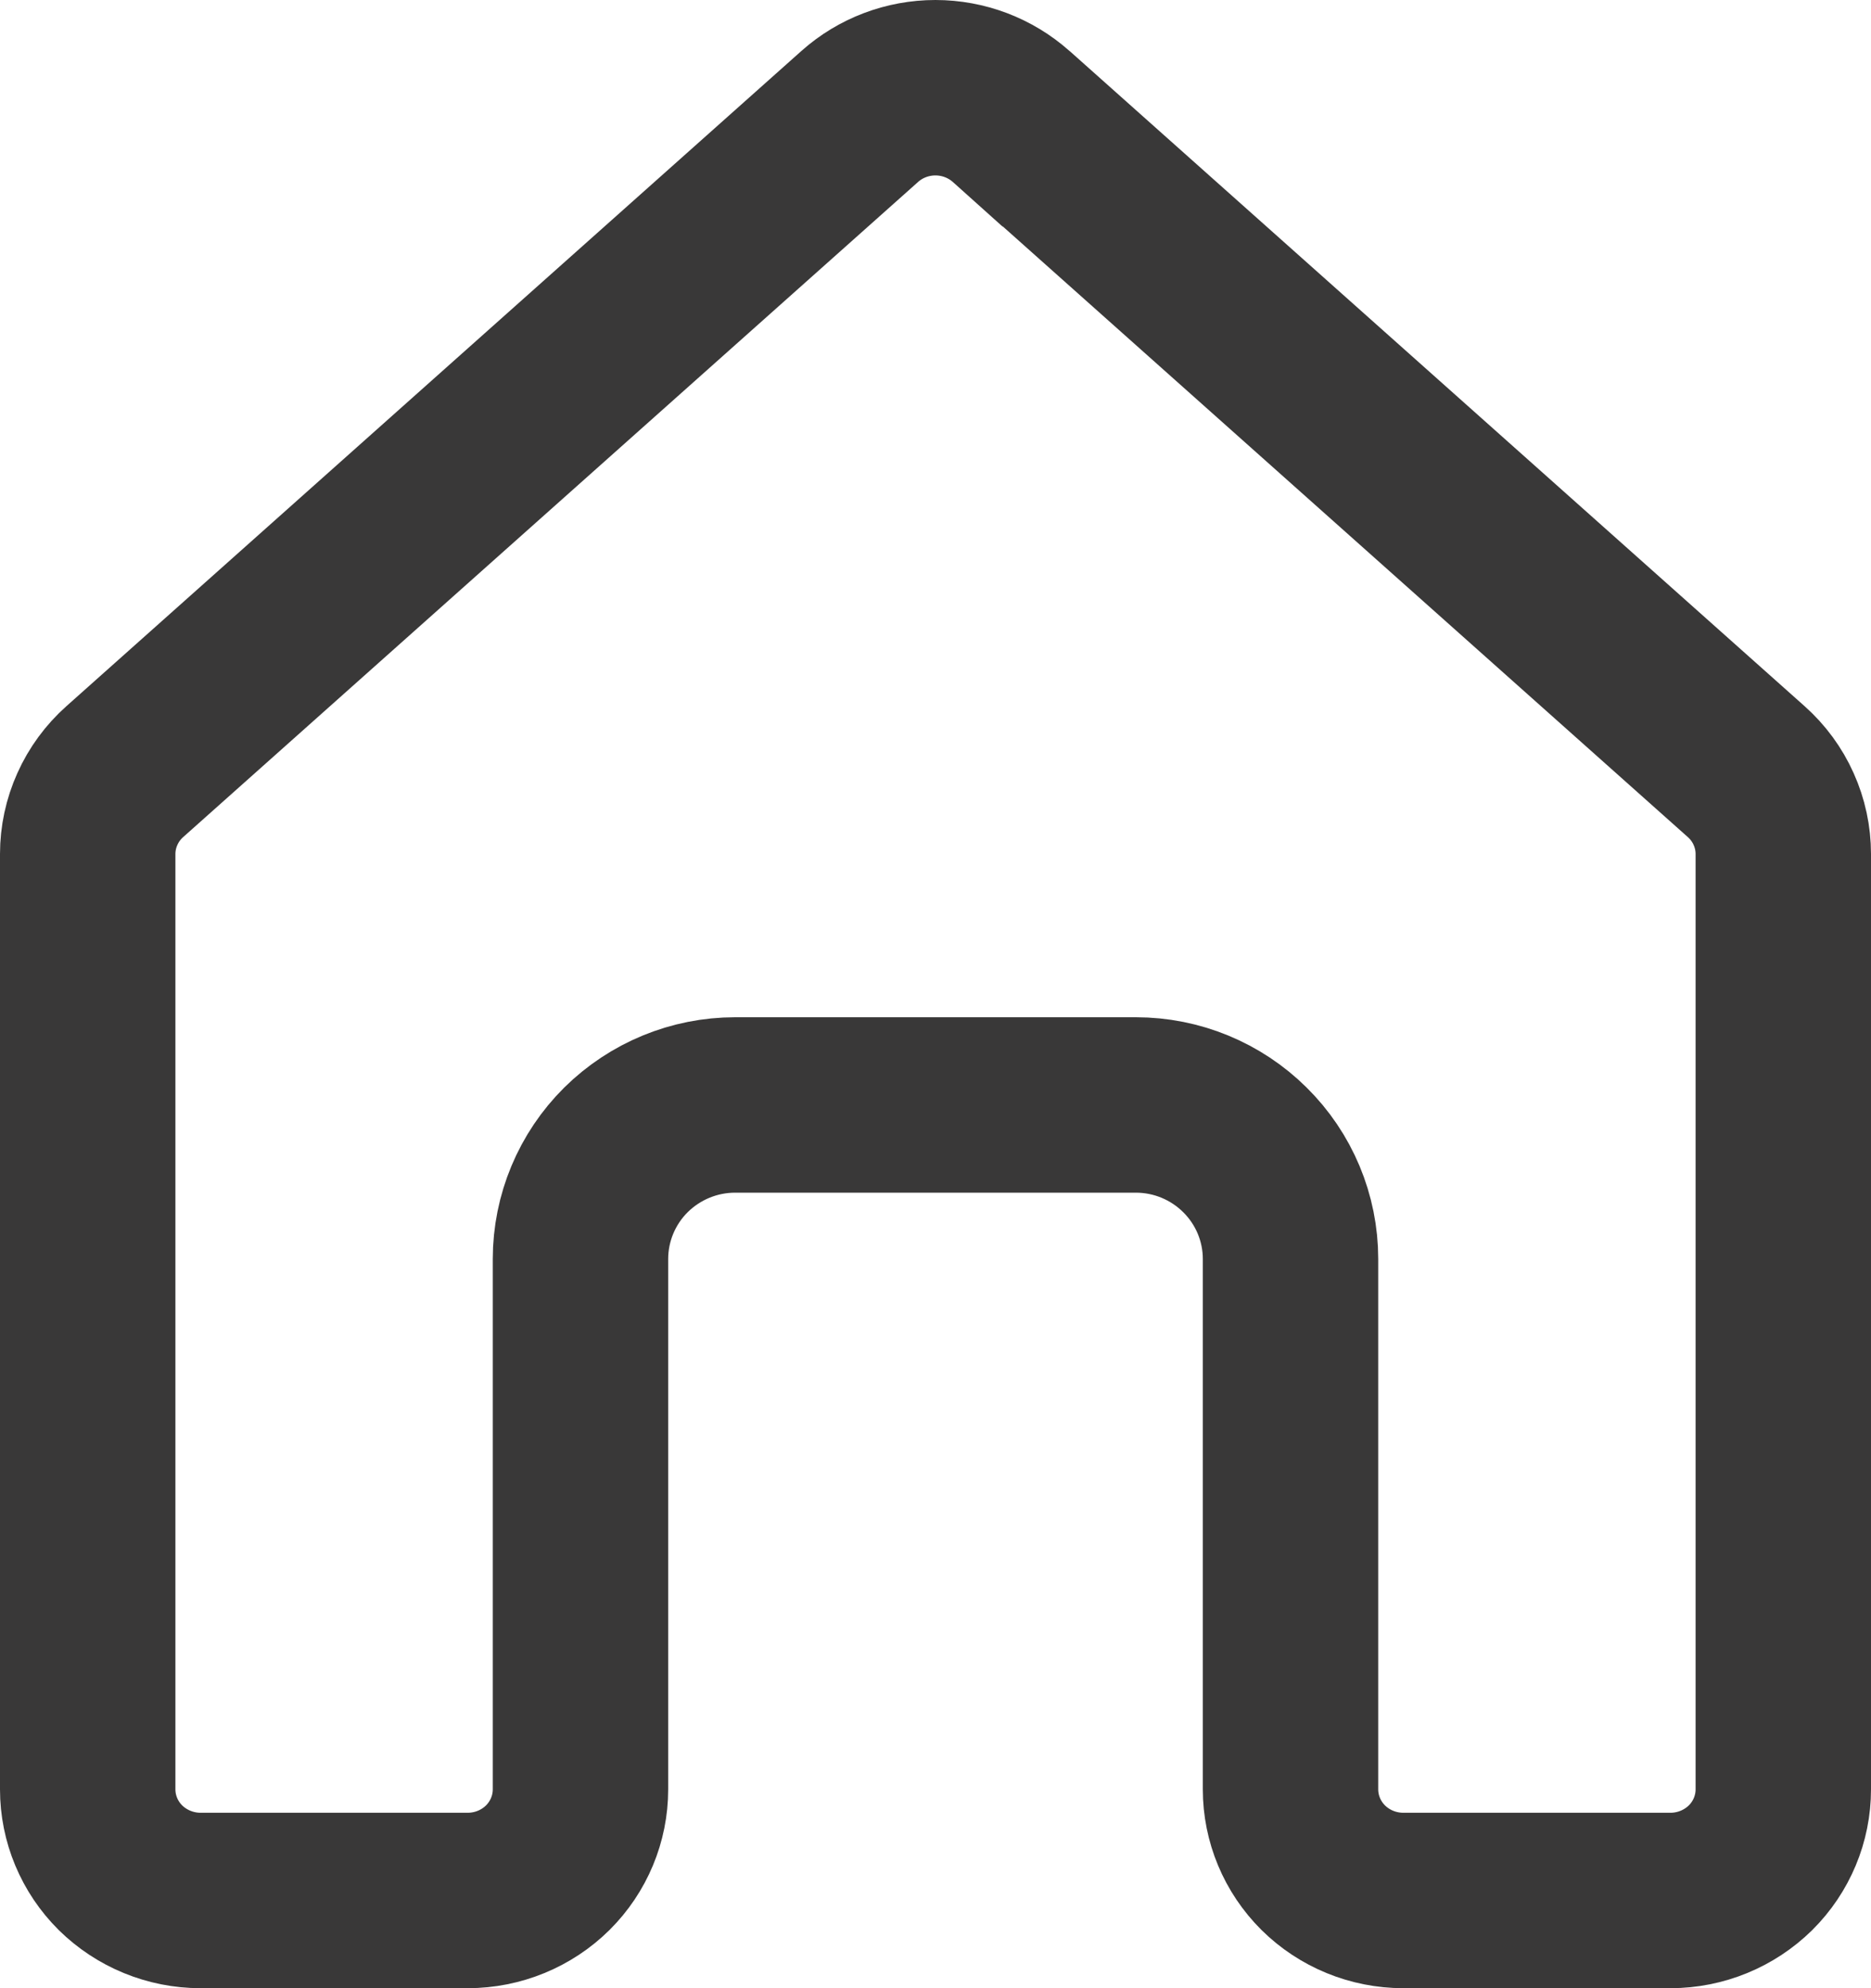 <svg width="16" height="17" viewBox="0 0 16 17" fill="none" xmlns="http://www.w3.org/2000/svg">
<path d="M8.646 0.995L8.859 1.186H8.861L14.933 6.598C14.933 6.598 14.933 6.598 14.933 6.598C15.033 6.687 15.113 6.796 15.167 6.917C15.222 7.039 15.25 7.17 15.25 7.302C15.25 7.302 15.25 7.302 15.25 7.302V15.3C15.25 15.55 15.15 15.791 14.97 15.97C14.789 16.148 14.543 16.25 14.286 16.25H12C11.742 16.25 11.496 16.148 11.316 15.97C11.136 15.791 11.036 15.55 11.036 15.3V10.765C11.036 10.414 10.895 10.078 10.646 9.832C10.398 9.586 10.063 9.448 9.714 9.448H6.286C5.937 9.448 5.602 9.586 5.353 9.832C5.105 10.078 4.964 10.414 4.964 10.765V15.3C4.964 15.55 4.864 15.791 4.684 15.97C4.504 16.148 4.258 16.25 4 16.25H1.714C1.457 16.25 1.211 16.148 1.03 15.97C0.85 15.791 0.75 15.55 0.75 15.3V7.302C0.75 7.302 0.75 7.302 0.75 7.302C0.75 7.17 0.778 7.039 0.833 6.917C0.887 6.796 0.967 6.687 1.067 6.598C1.067 6.598 1.067 6.598 1.067 6.598L7.353 0.995C7.353 0.995 7.353 0.995 7.353 0.995C7.529 0.838 7.76 0.75 7.999 0.75C8.239 0.75 8.469 0.838 8.646 0.995Z" stroke="#393838" stroke-width="1.5"/>
</svg>
